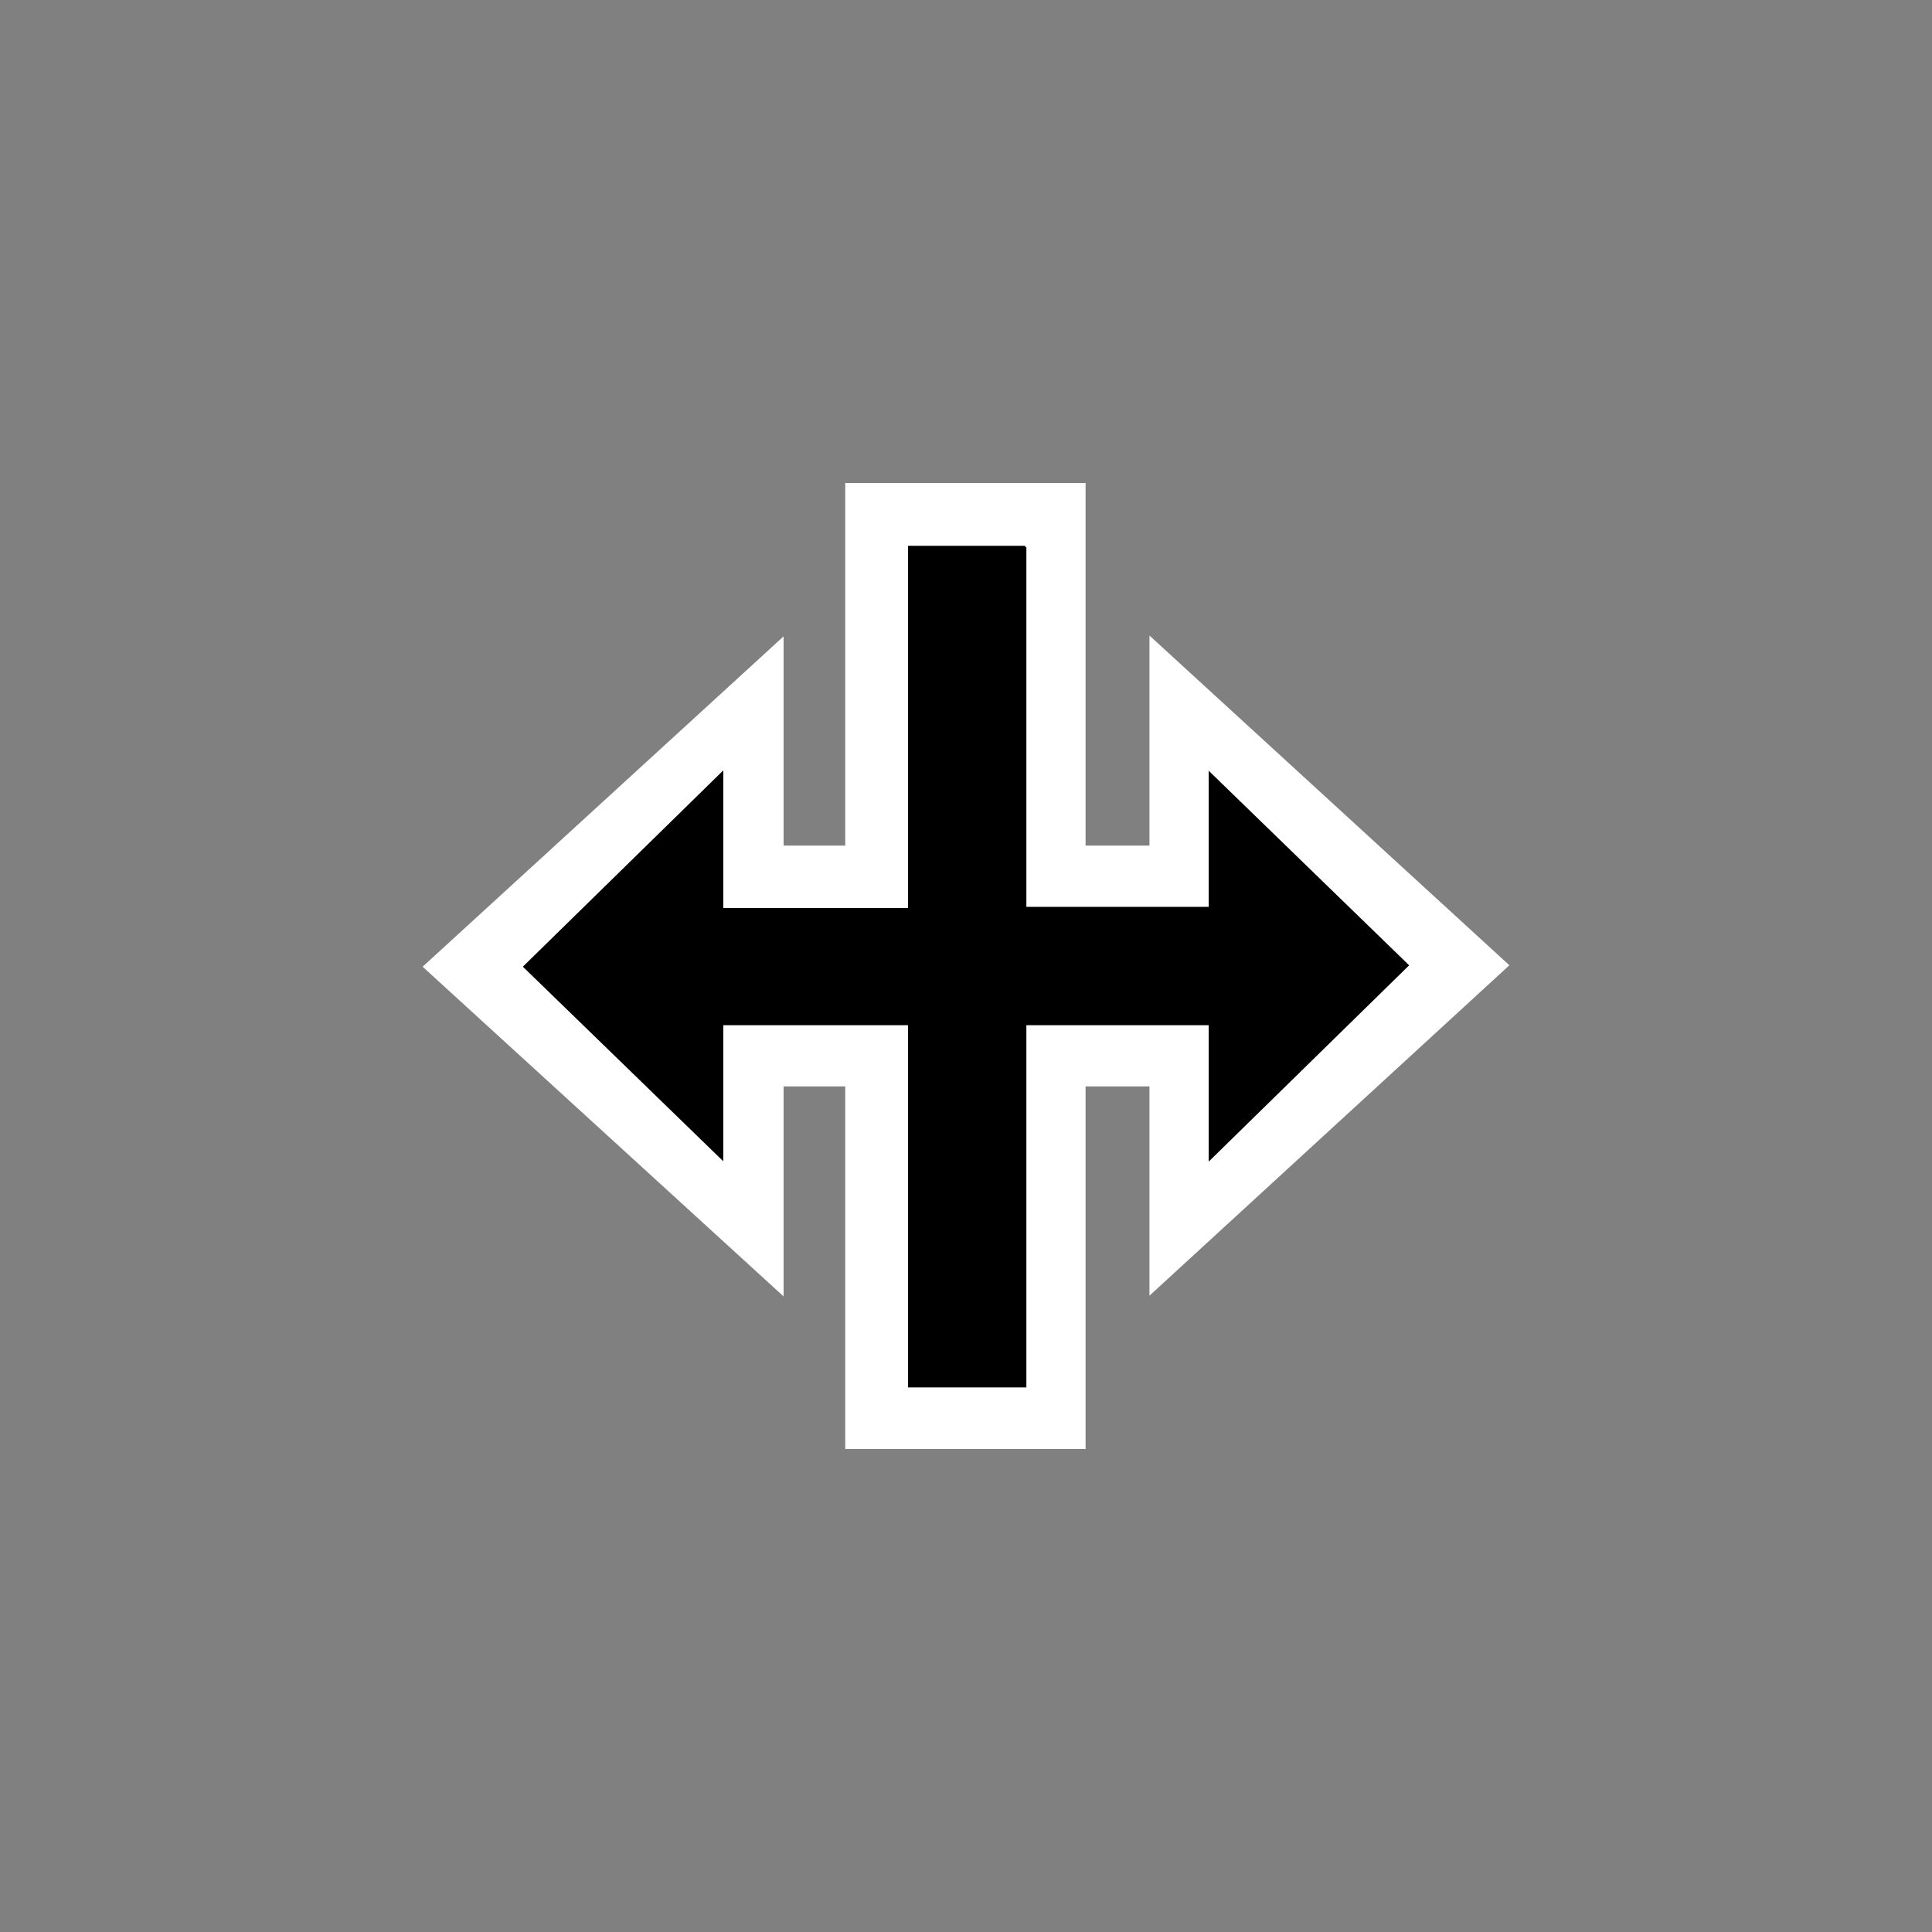 <svg width="48" height="48" viewBox="0 0 48 48" fill="none" xmlns="http://www.w3.org/2000/svg">
<rect x="0" y="0" width="48" height="48" fill="#808080" stroke="none"/>
<path d="M21 12V21.009H19.468V15.81L10.5 24.018L19.468 32.209V26.992H21V36H21.03H26.971V26.991H28.558V32.191L37.5 23.982L28.558 15.79V21.008H26.971V12L21 12Z" fill="white"/>
<path d="M35.01 23.983L30.03 19.149V22.53H25.5V13.59H25.471V13.56H22.56V22.56H17.97V19.14L12.99 24.017L17.97 28.852V25.471H22.56V34.471H22.59H25.471H25.5V25.471H30.03V28.86L35.01 23.983Z" fill="black"/>
</svg>
